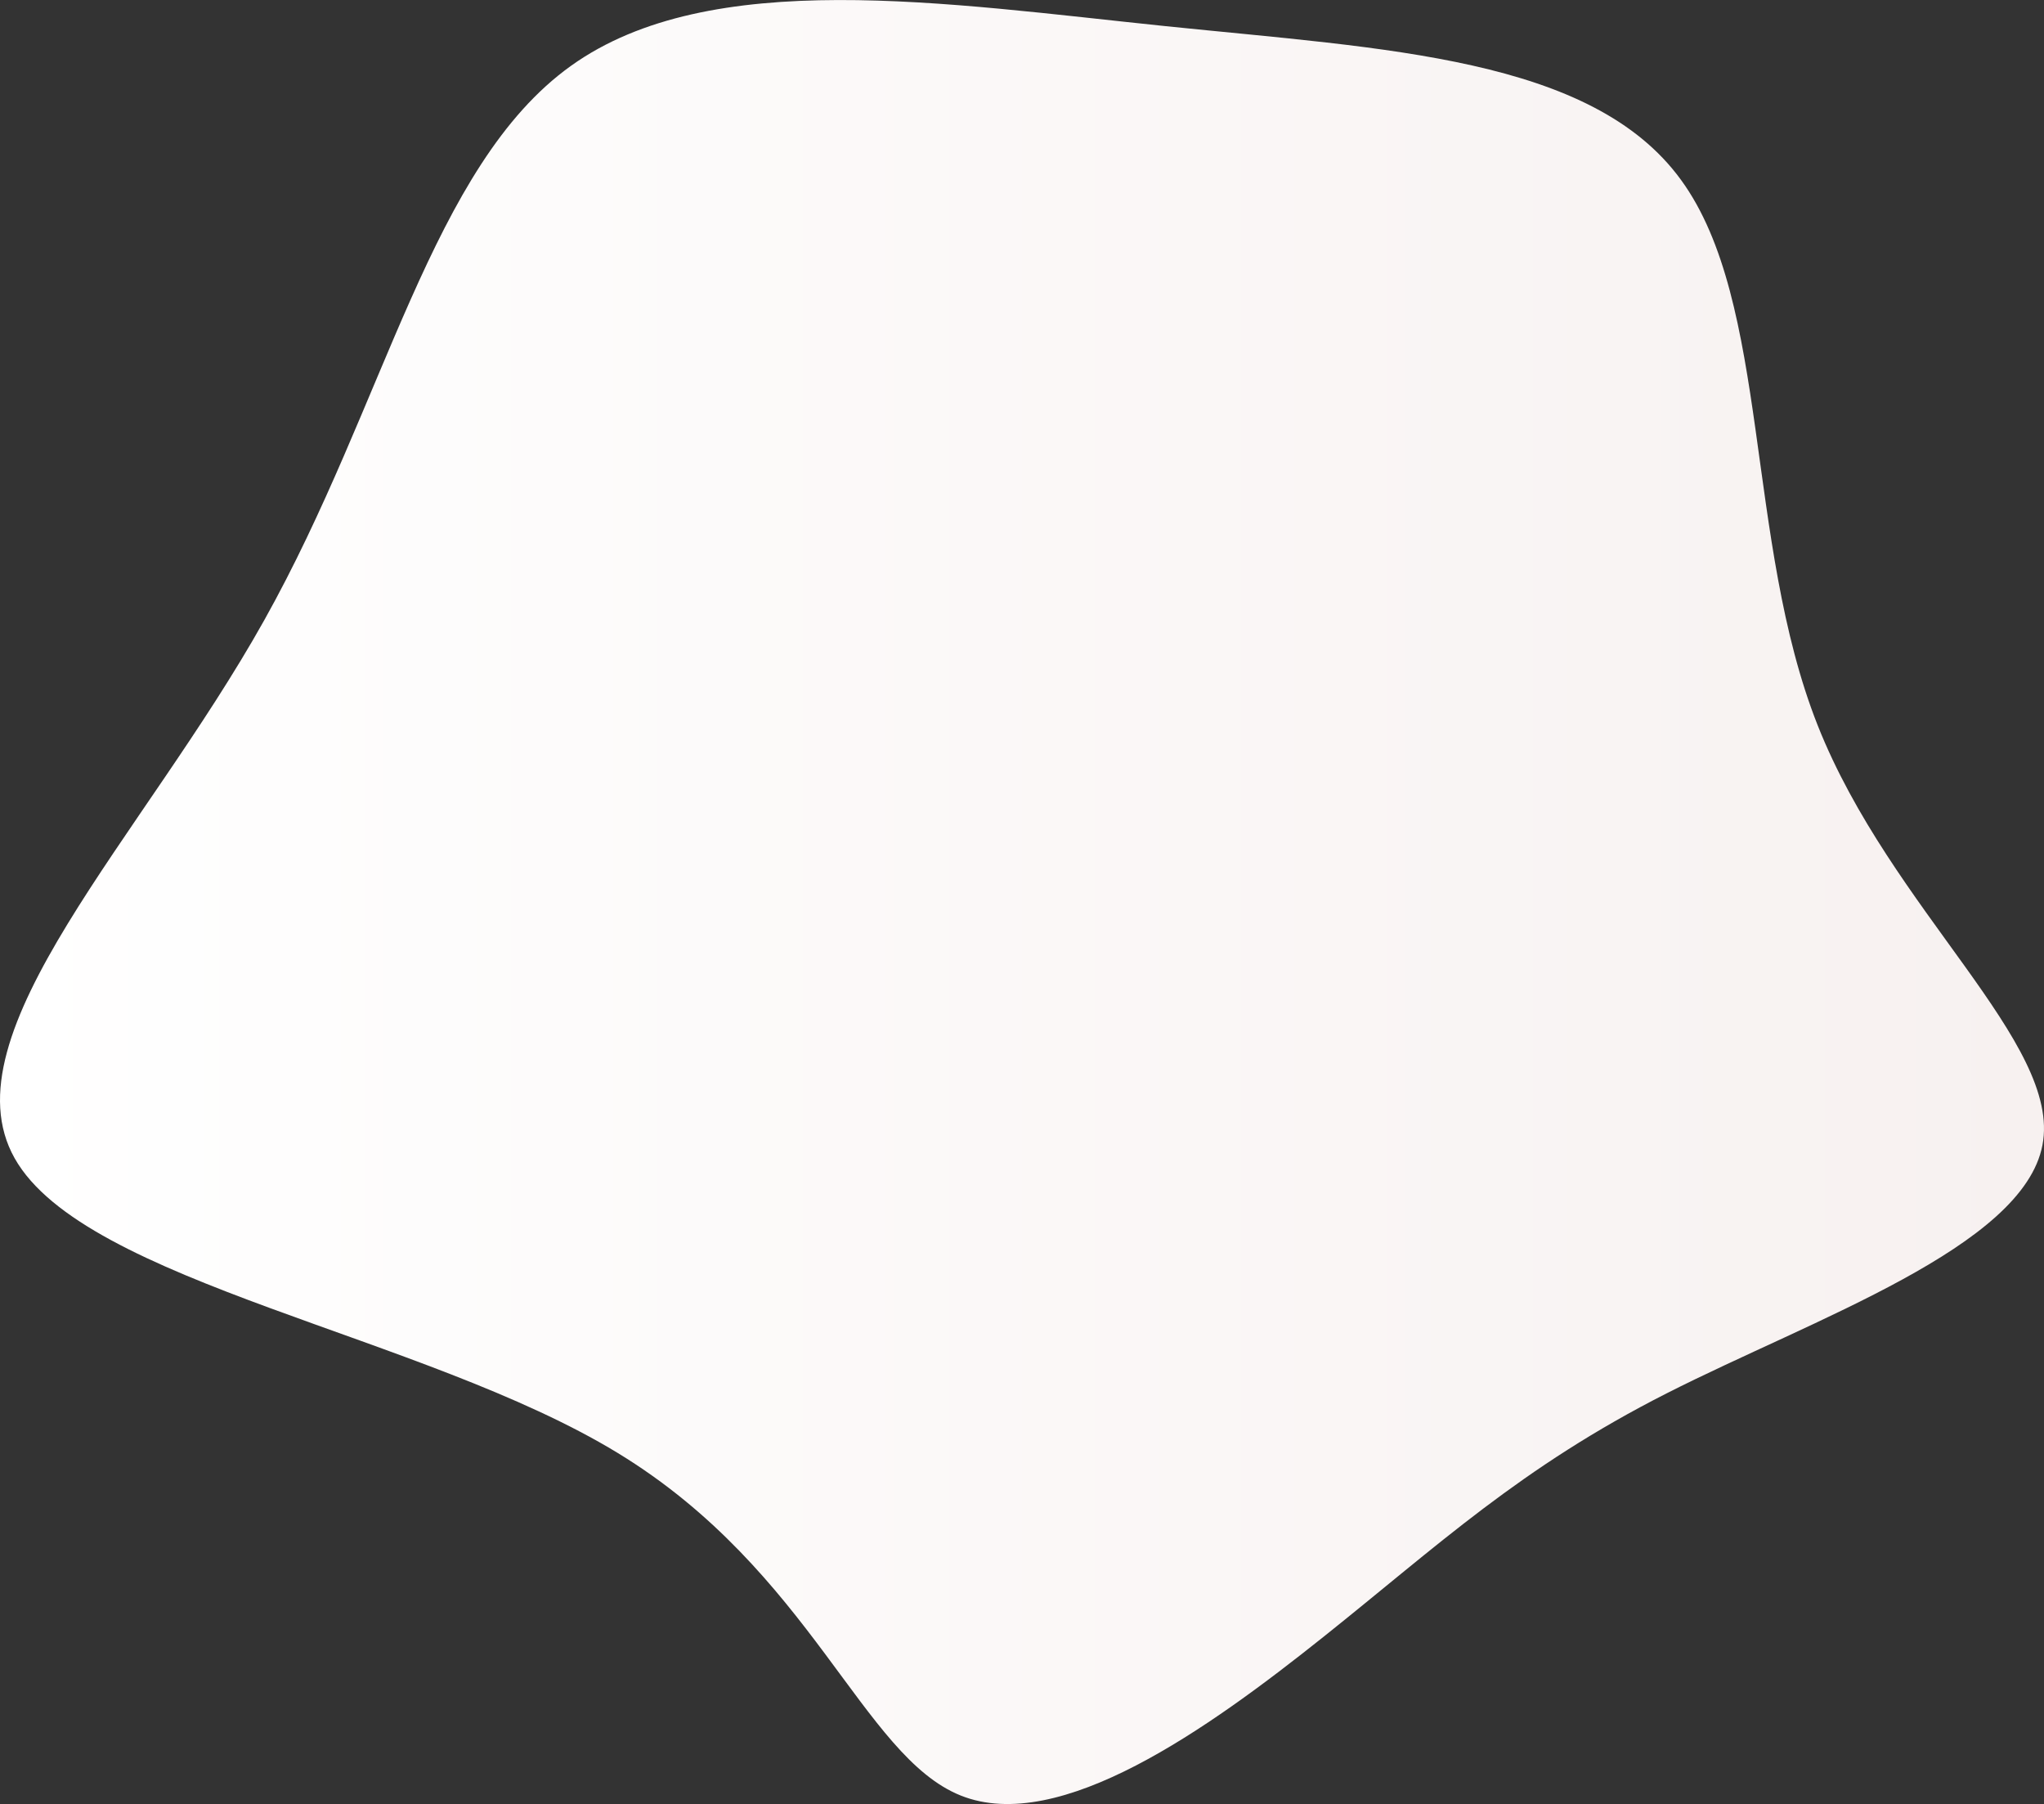 <svg id="Layer_1" data-name="Layer 1" xmlns="http://www.w3.org/2000/svg" xmlns:xlink="http://www.w3.org/1999/xlink" viewBox="0 0 357 315.03"><rect x="0" y="0" width="357" height="315.03" fill="#333333" stroke="none"/><defs><style>.cls-1{fill:url(#linear-gradient);}</style><linearGradient id="linear-gradient" y1="157.51" x2="357" y2="157.51" gradientUnits="userSpaceOnUse"><stop offset="0" stop-color="#fff"/><stop offset="1" stop-color="#f7f1f0"/></linearGradient></defs><title>0401blog-shape</title><g id="blob-shape"><path id="Path_1449" data-name="Path 1449" class="cls-1" d="M293.59,31.4c15.65,21.43,11.1,63,23.89,95.28s42.66,55.46,39.25,73.28-40,30.34-65.6,43.33-39.91,26.54-60,42.56-46.07,34.6-63.33,27.69-26-39.16-59.91-59.82S14.78,224,2.55,202.24s22.38-56,43.61-93.95S75.36,28.94,99.72,11.5,165.14.6,203.62,4.57,278,10,293.59,31.4Z" transform="translate(0 0)"/></g></svg>